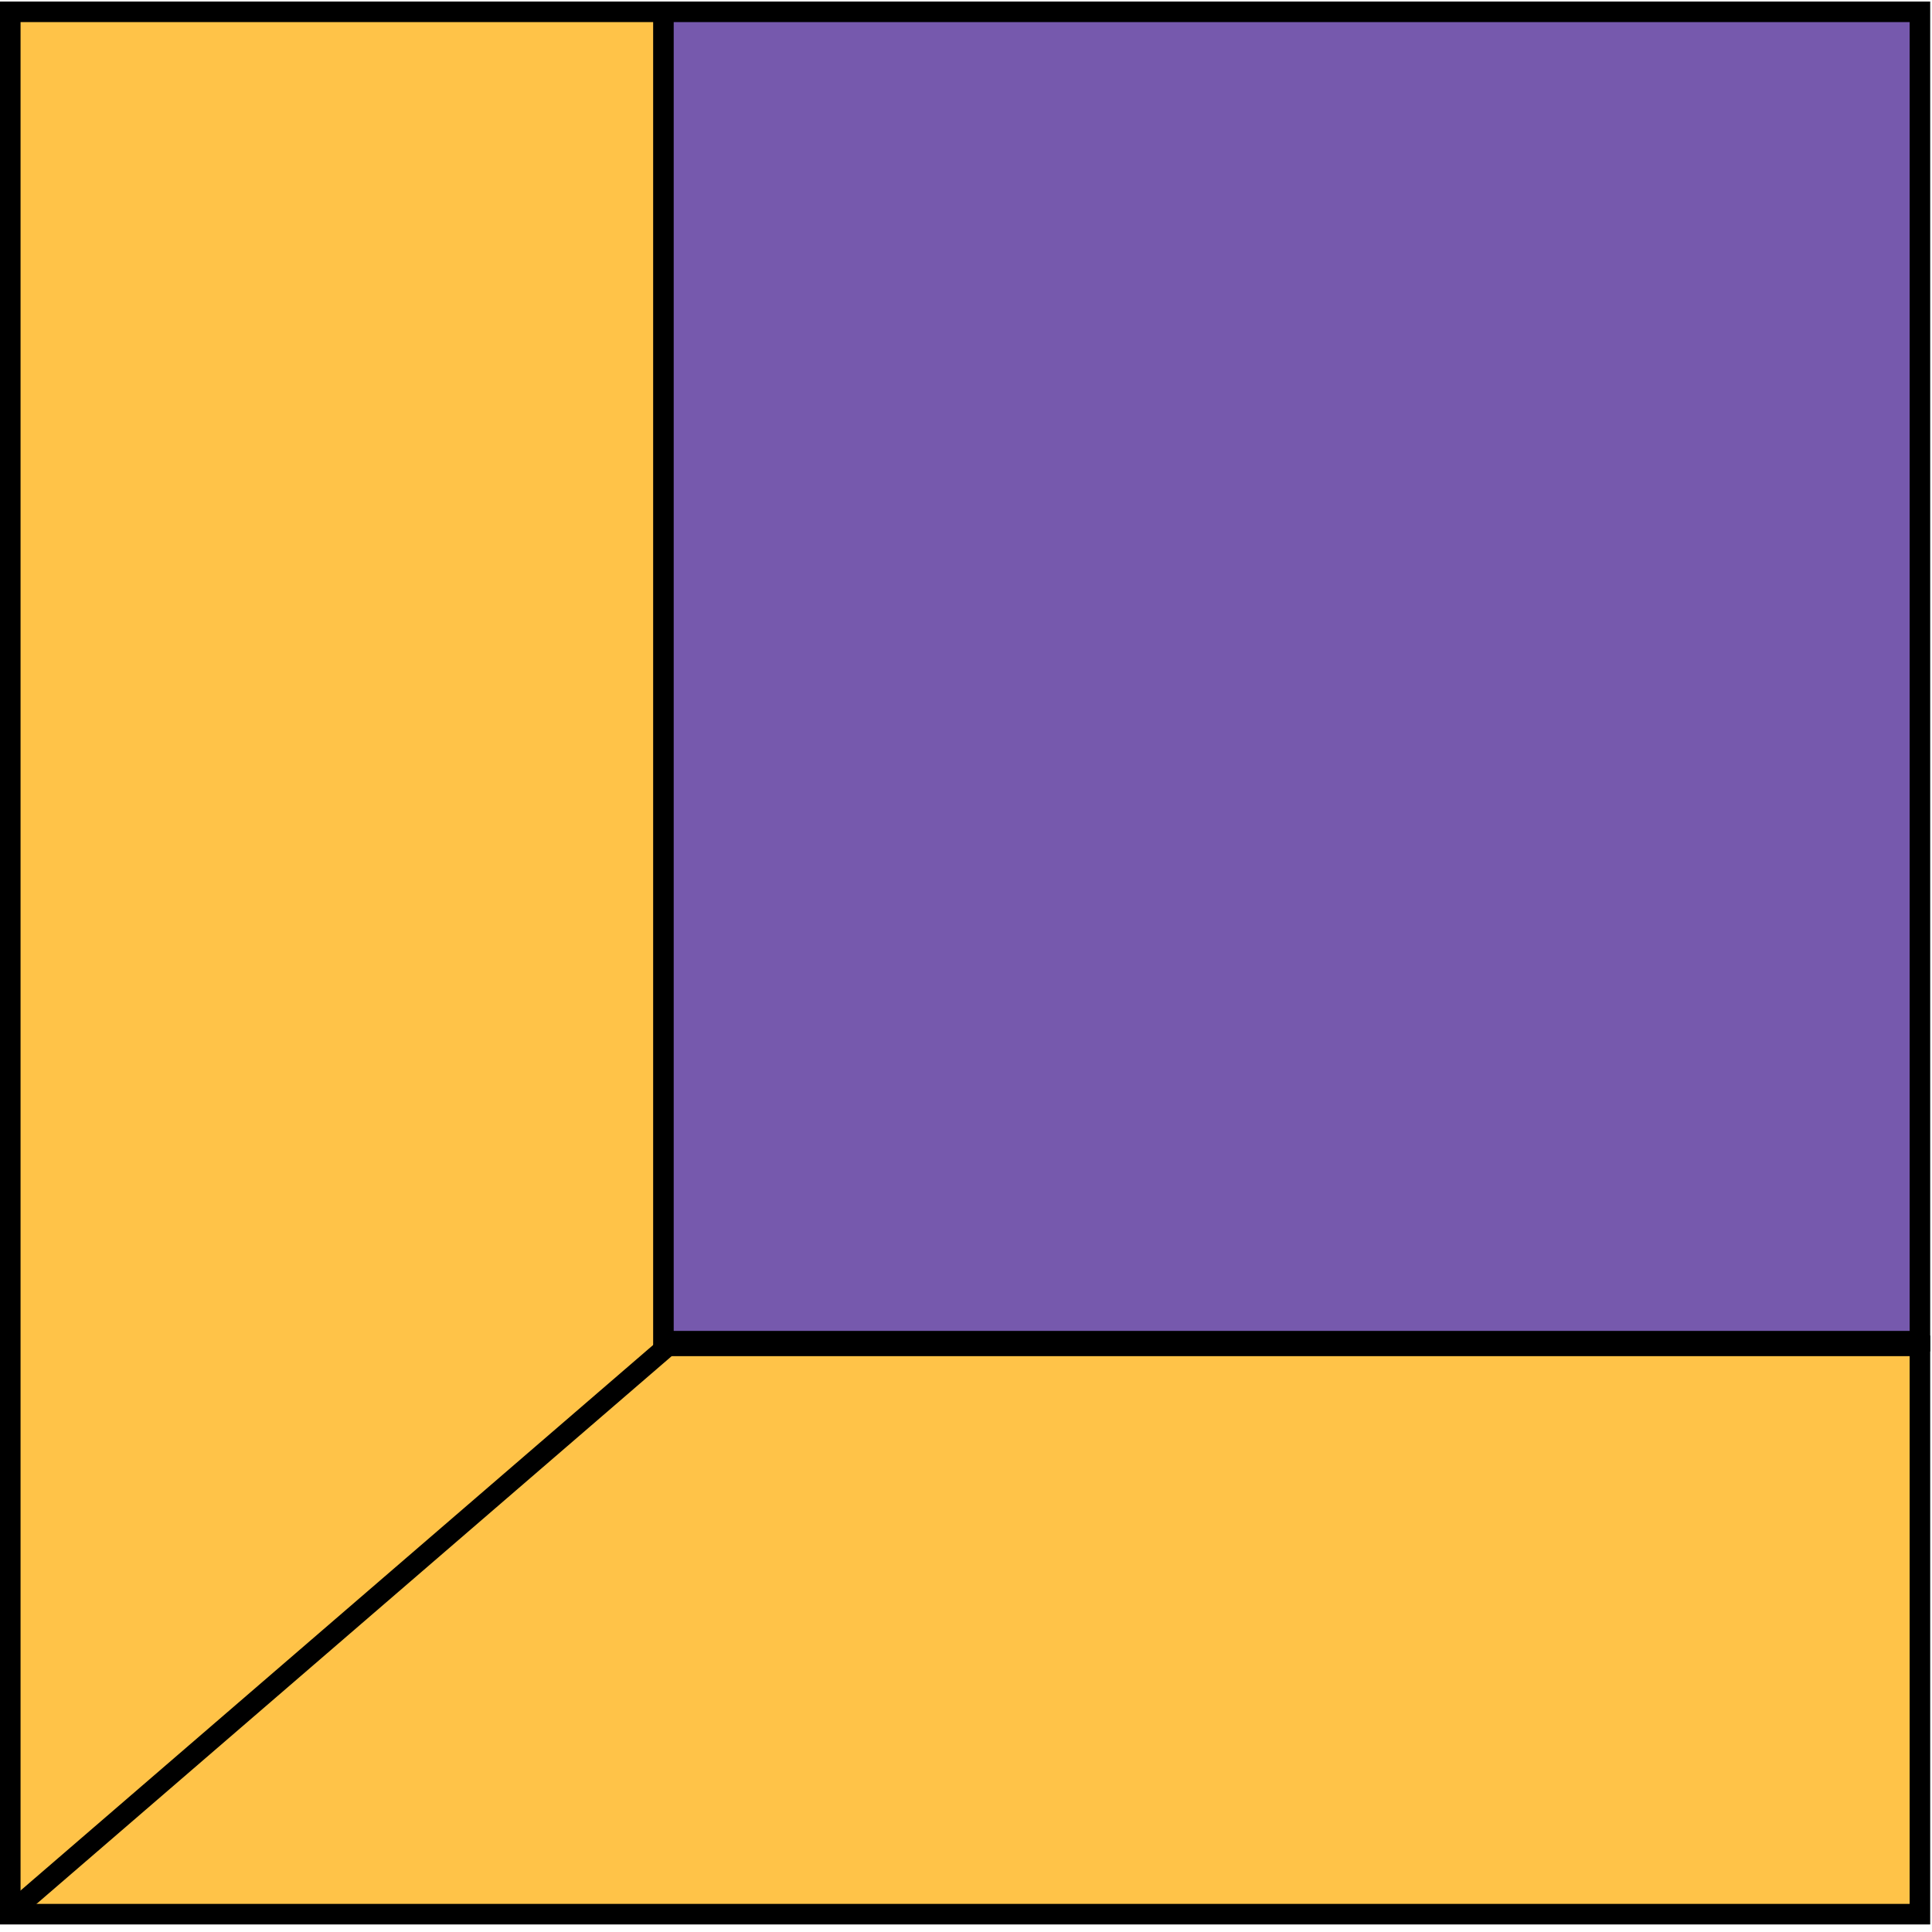 <svg width="188" height="188" viewBox="0 0 188 188" fill="none" xmlns="http://www.w3.org/2000/svg">
<path d="M1 1.15H64.739V1.324V129.965V130.965H65.739H186.481H186.825V186.265H1V1.15Z" fill="#FFC348" stroke="black" stroke-width="2"/>
<path d="M65.454 130.563L1.897 185.374" stroke="black" stroke-width="2" stroke-miterlimit="10"/>
<path d="M64.557 130.508V1.15H186.825V130.508H64.557Z" fill="#7659AD" stroke="black" stroke-width="2"/>
</svg>
